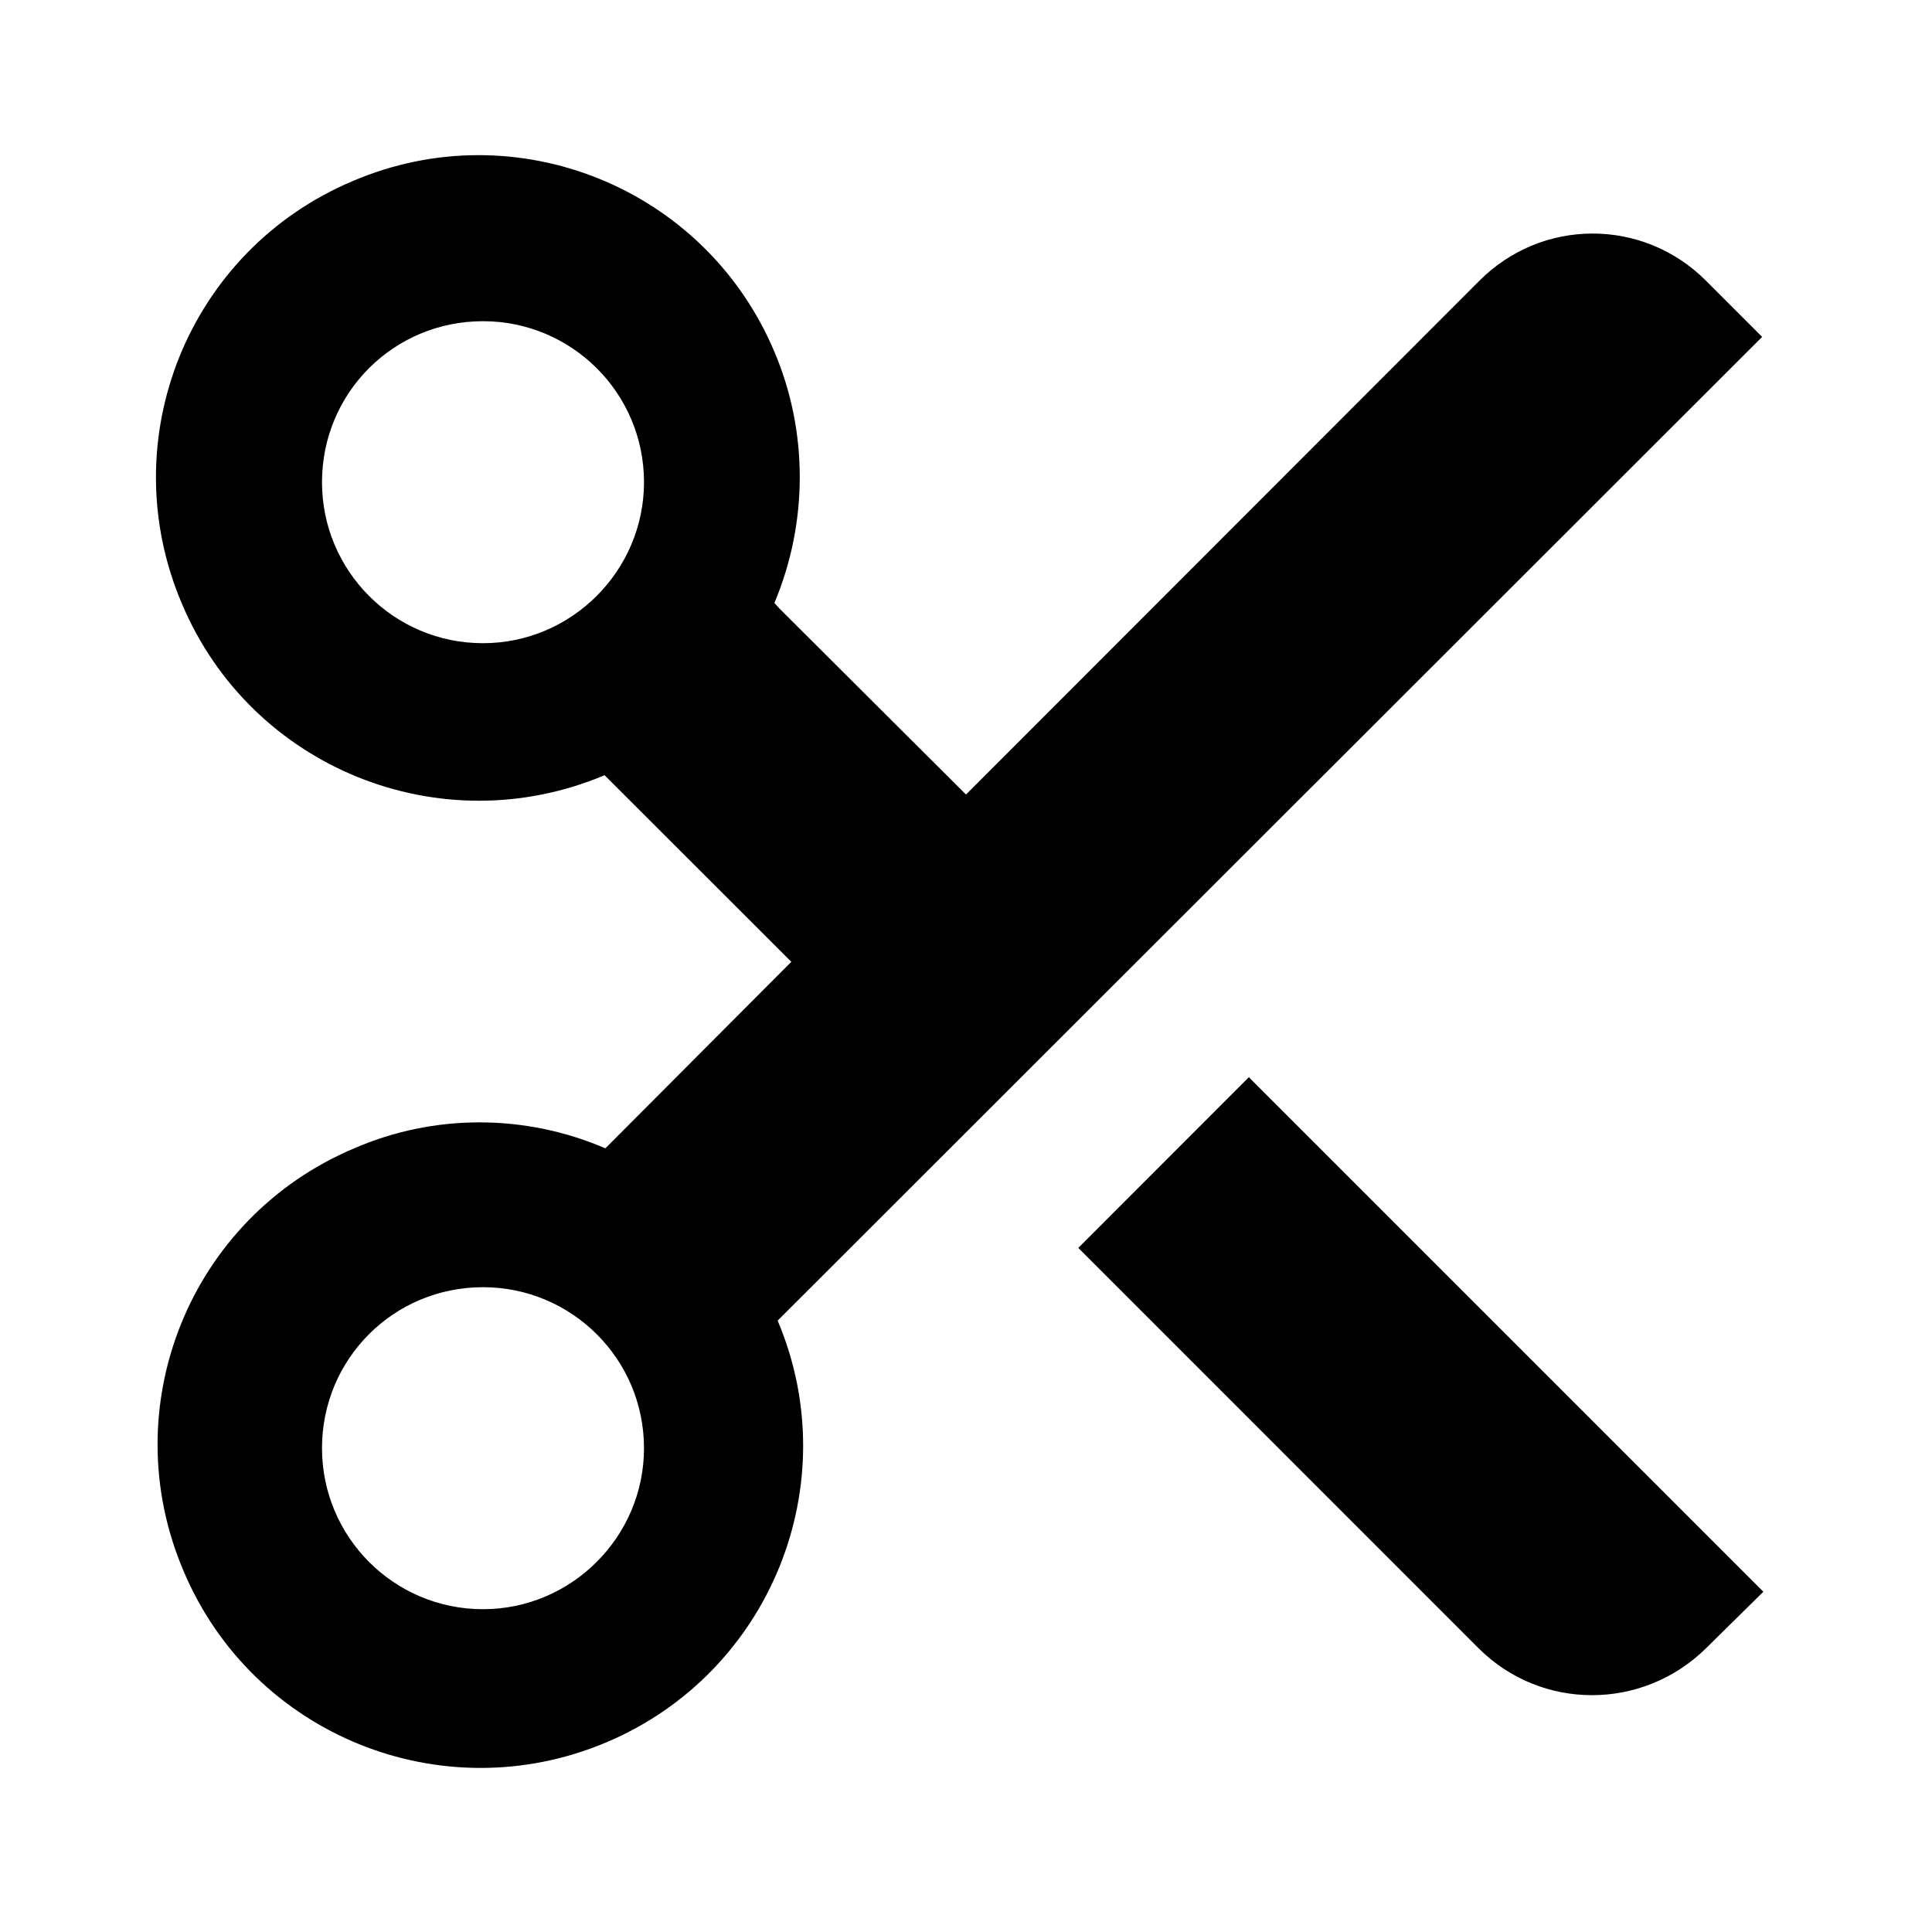<svg viewBox="0 0 24 24" xmlns="http://www.w3.org/2000/svg"><path fill="none" d="M0 0h24v24H0Z"/><path d="M9.683 7.56L12 9.87l6.37-6.375v0c.78-.79 2.04-.79 2.82-.01 0 0 0 0 0 0l.7.7 -12.23 12.22v0c.86 2.03-.09 4.38-2.13 5.24 -2.04.86-4.39-.09-5.25-2.13 -.87-2.04.08-4.39 2.12-5.25 .99-.43 2.12-.43 3.12 0l2.31-2.317L7.51 9.63V9.63c-2.04.86-4.39-.09-5.25-2.13 -.87-2.04.08-4.39 2.12-5.25 2.03-.87 4.38.08 5.24 2.12 .42.99.42 2.12 0 3.12ZM6 7.99v0c1.1 0 2-.9 2-2 0-1.11-.9-2-2-2v0c-1.11 0-2 .89-2 2 0 1.1.89 2 2 2Zm0 12v0c1.1 0 2-.9 2-2 0-1.11-.9-2-2-2v0c-1.11 0-2 .89-2 2 0 1.1.89 2 2 2Zm9.535-6.587l6.37 6.37 -.71.7v0c-.79.78-2.05.78-2.83 0 -.01-.01-.01-.01-.01-.01l-4.96-4.961 2.12-2.122Z"/></svg>